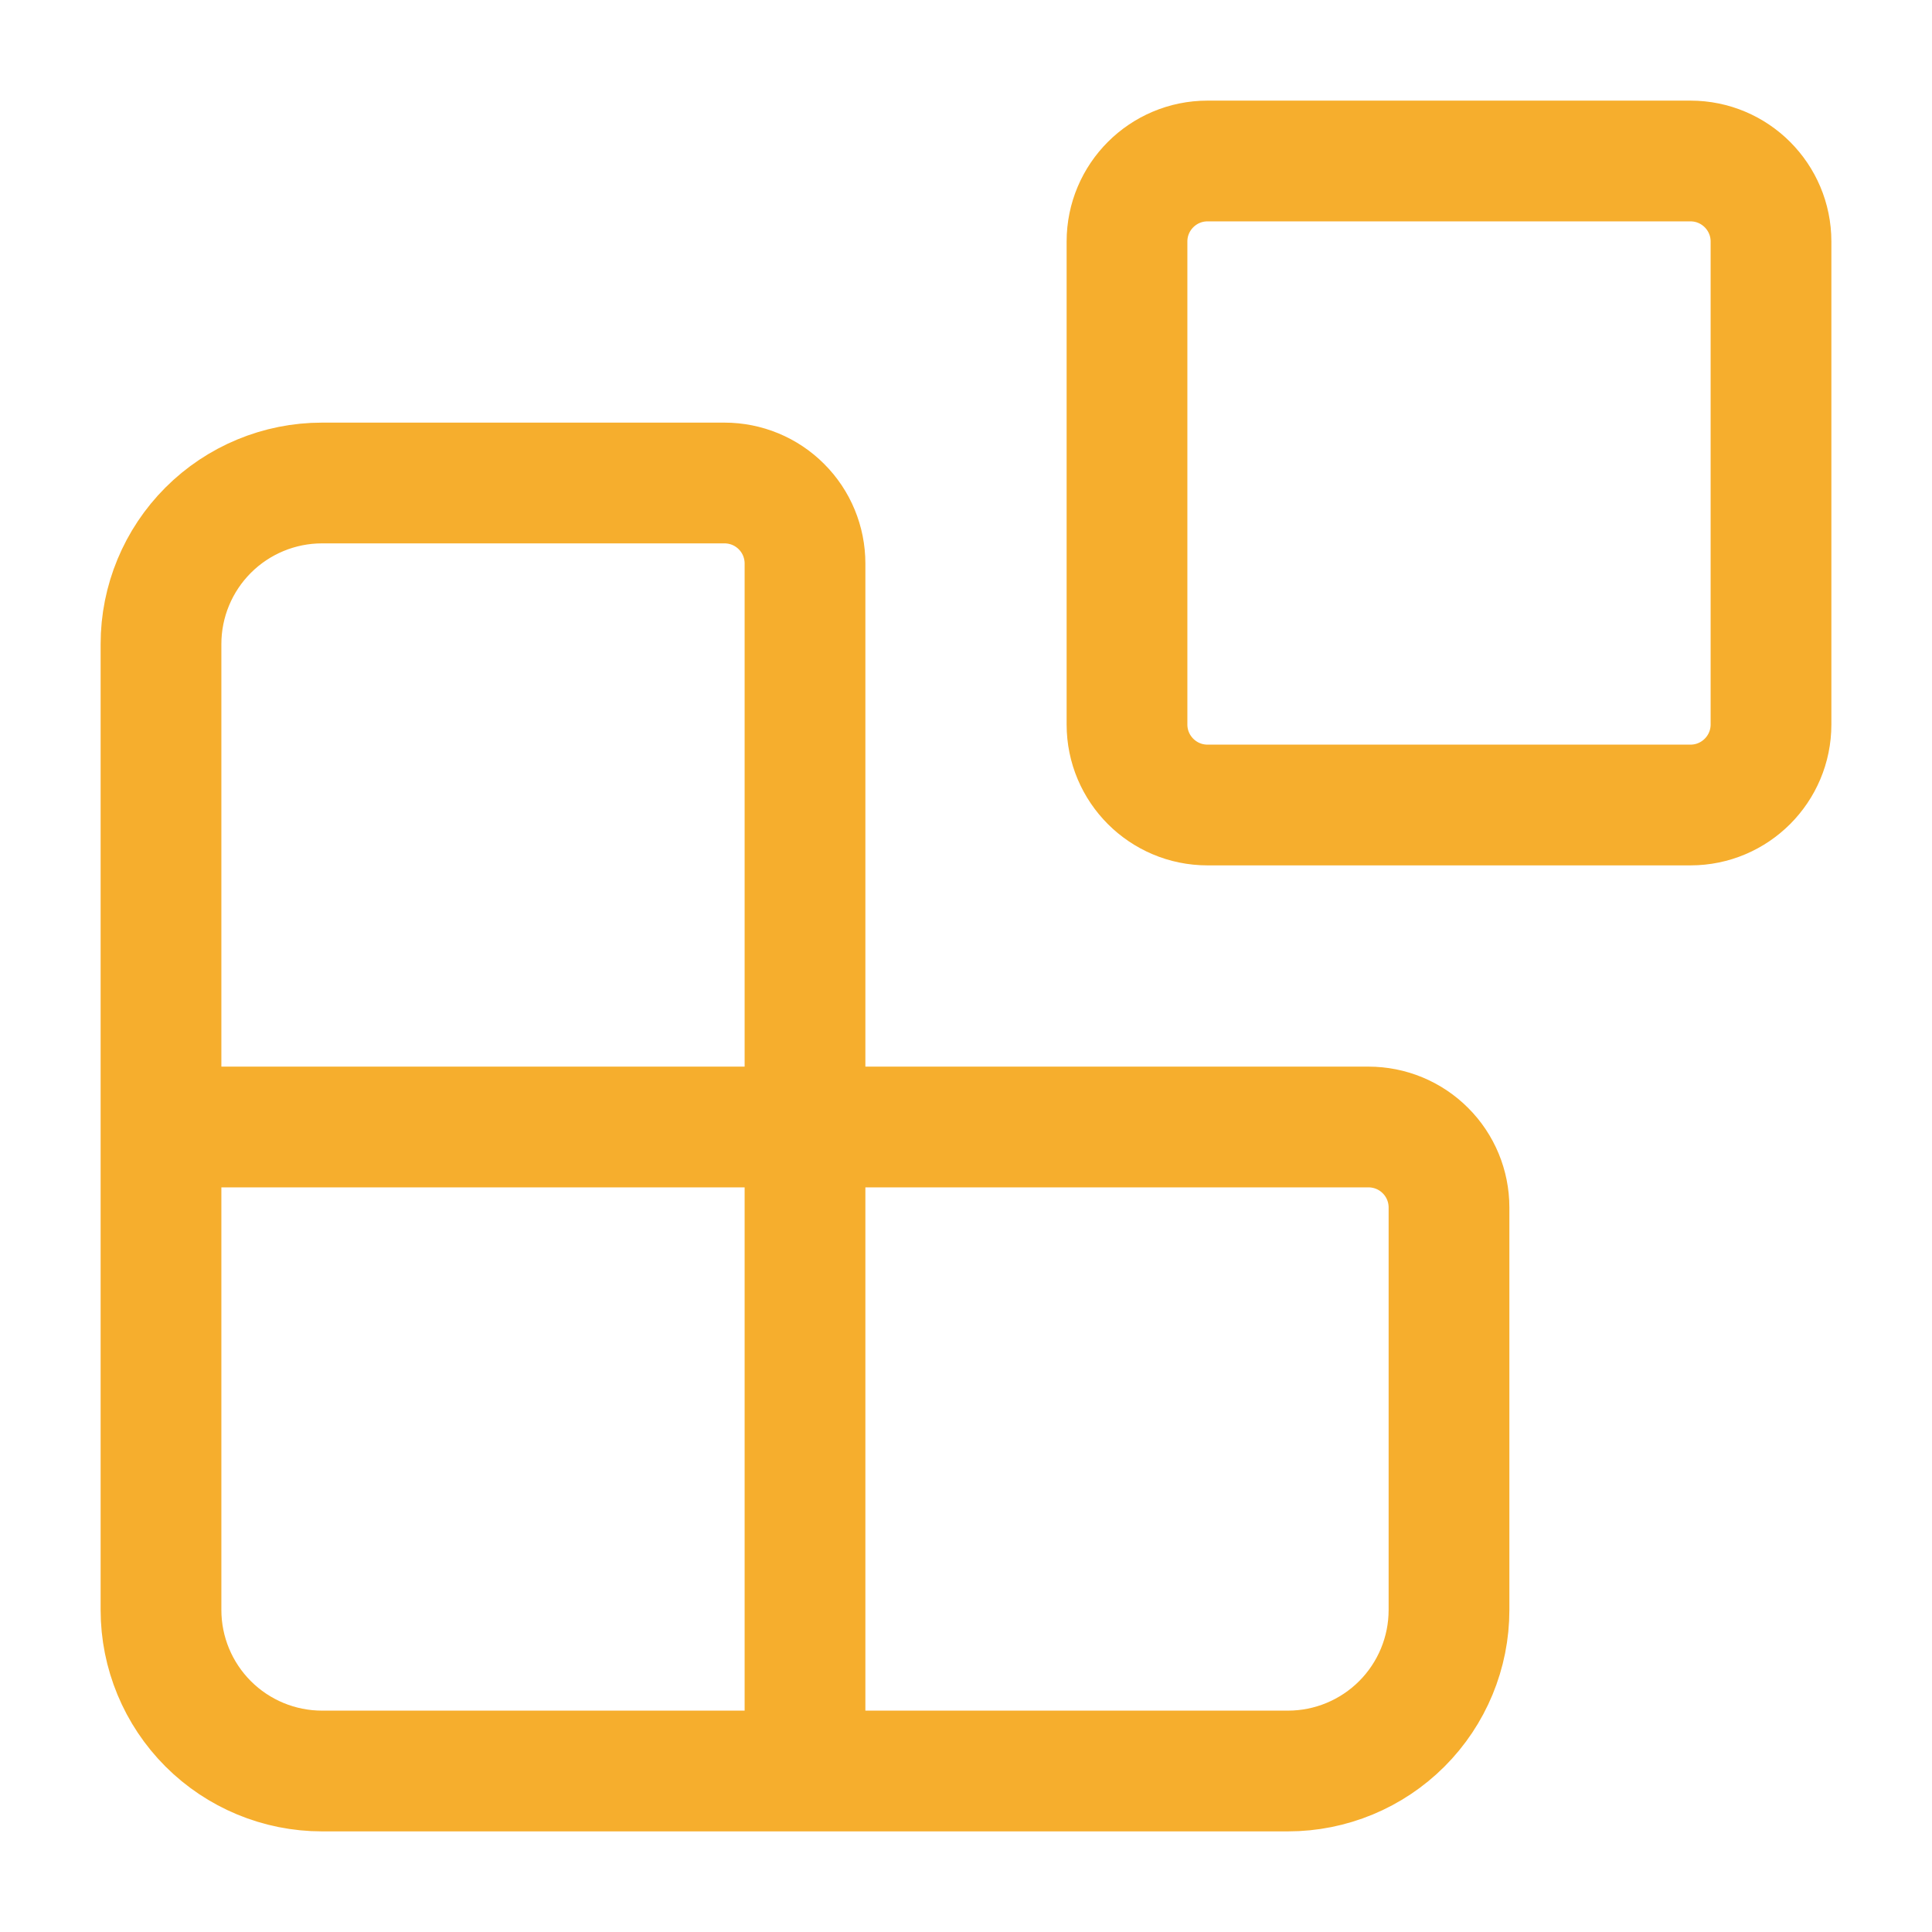<svg width="24" height="24" viewBox="0 0 24 24" fill="none" xmlns="http://www.w3.org/2000/svg">
<path d="M10 22V7C10 6.735 9.895 6.48 9.707 6.293C9.52 6.105 9.265 6 9 6H4C3.47 6 2.961 6.211 2.586 6.586C2.211 6.961 2 7.47 2 8V20C2 20.53 2.211 21.039 2.586 21.414C2.961 21.789 3.47 22 4 22H16C16.53 22 17.039 21.789 17.414 21.414C17.789 21.039 18 20.53 18 20V15C18 14.735 17.895 14.48 17.707 14.293C17.52 14.105 17.265 14 17 14H2M15 2H21C21.552 2 22 2.448 22 3V9C22 9.552 21.552 10 21 10H15C14.448 10 14 9.552 14 9V3C14 2.448 14.448 2 15 2Z" stroke="#F6AE2D" stroke-width="1.5" stroke-linecap="round" stroke-linejoin="round"/>
</svg>
